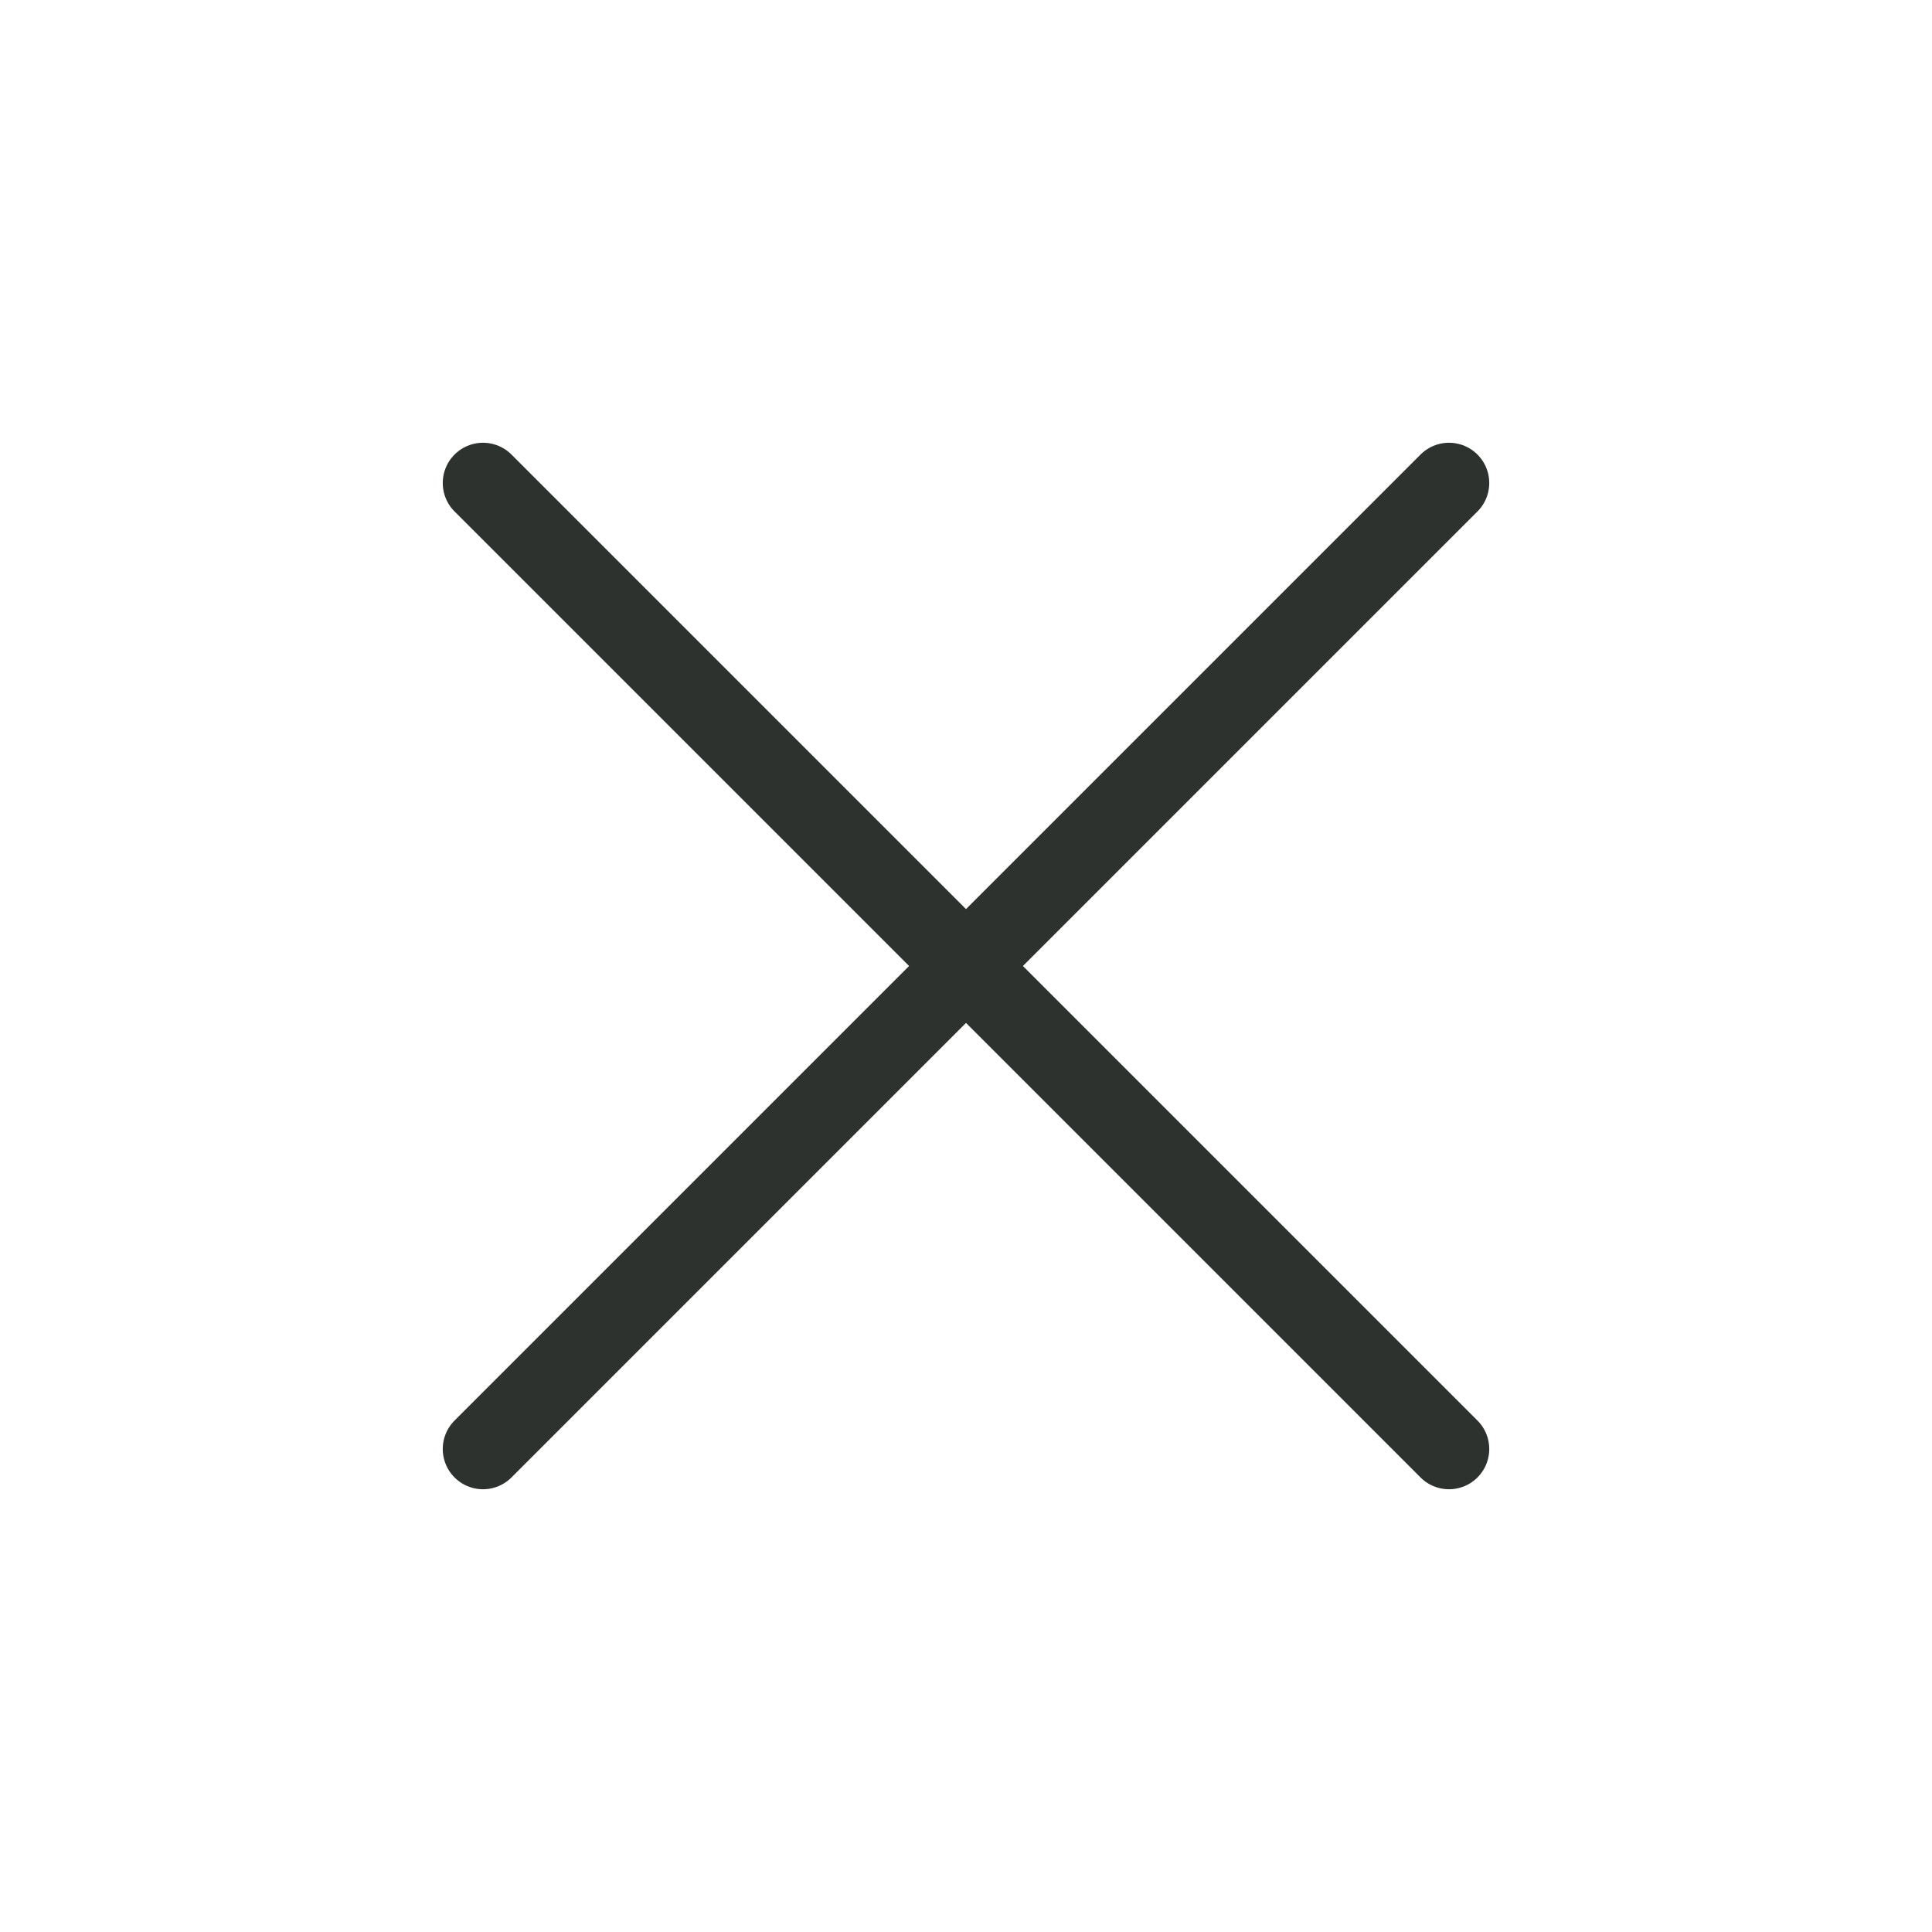 <svg width="24" height="24" viewBox="0 0 24 24" fill="none" xmlns="http://www.w3.org/2000/svg">
<path d="M6 6L18 18" stroke="#2D322F" stroke-linecap="round"/>
<path d="M18 6L6 18" stroke="#2D322F" stroke-linecap="round"/>
</svg>
